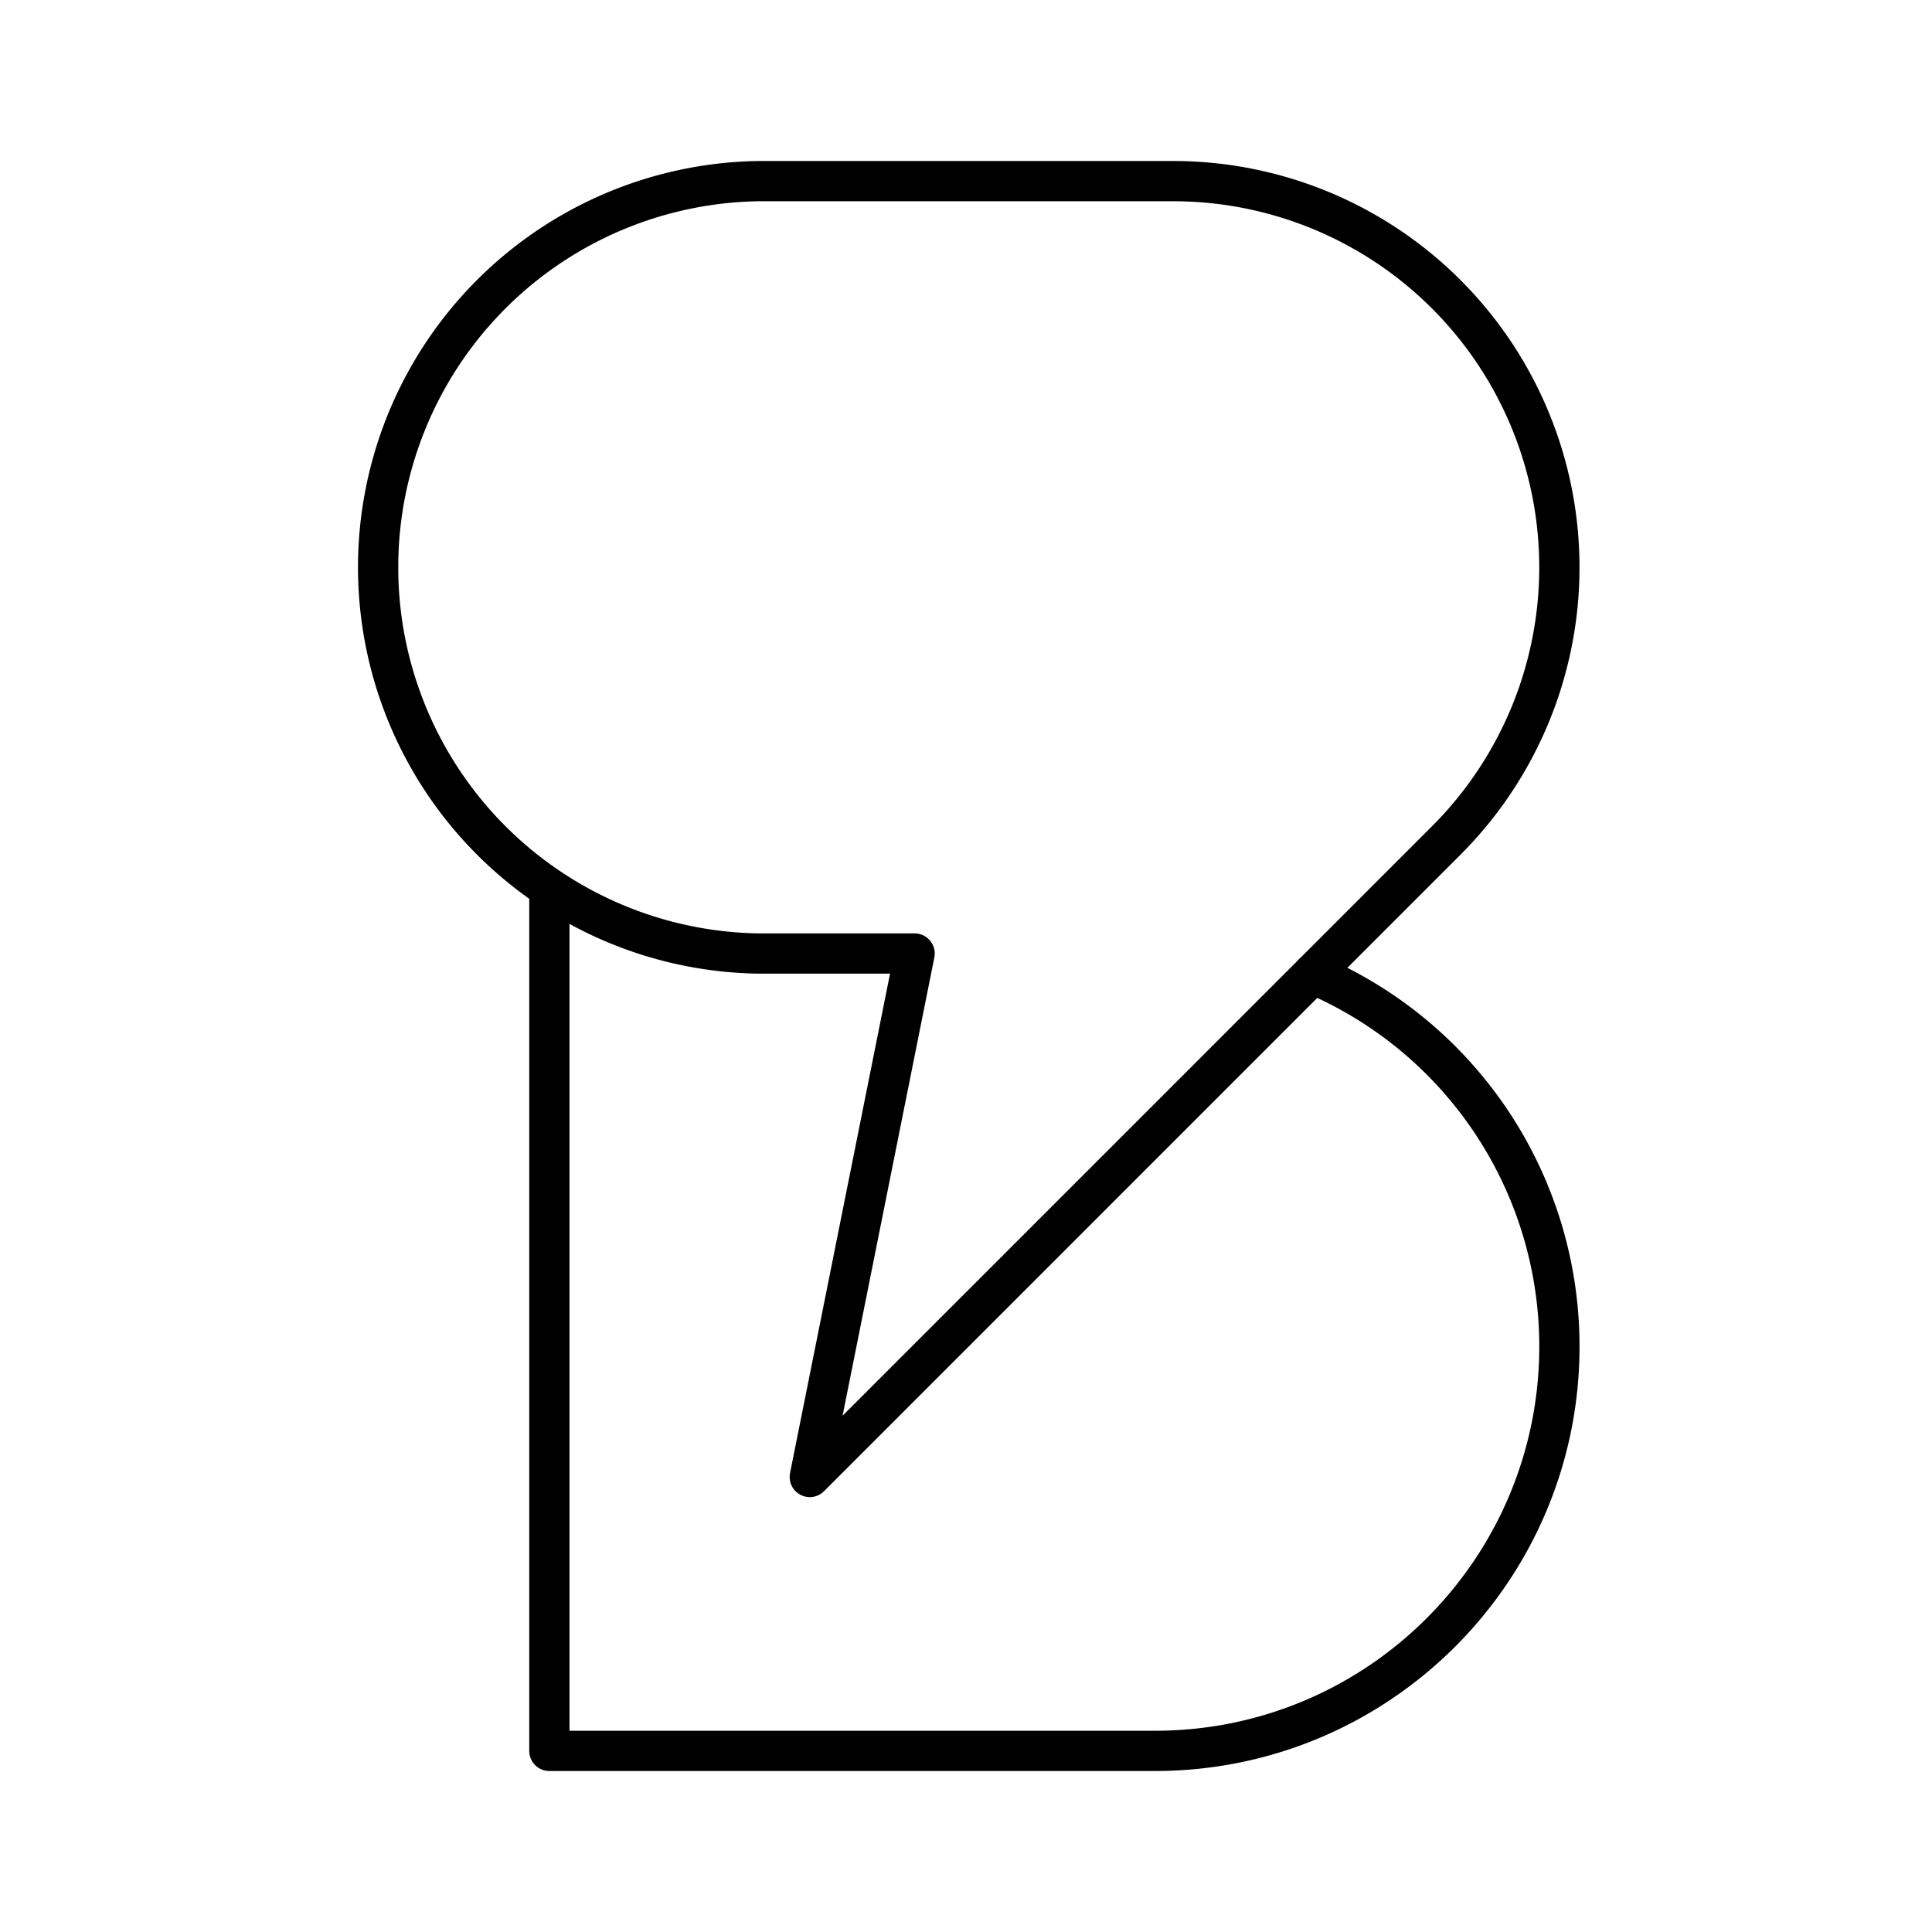 <svg xmlns="http://www.w3.org/2000/svg" width="3em" height="3em" viewBox="0 0 48 48"><path fill="none" stroke="currentColor" stroke-linecap="round" stroke-linejoin="round" d="M32.617 24.197a10.05 10.05 0 0 1 6.126 9.254c0 5.55-4.499 10.049-10.048 10.049H13.649V22.3"/><path fill="none" stroke="currentColor" stroke-linecap="round" stroke-linejoin="round" d="M20.119 36.695L35.933 20.88A9.596 9.596 0 0 0 29.148 4.5H18.852a9.596 9.596 0 0 0 0 19.19h3.871z"/></svg>